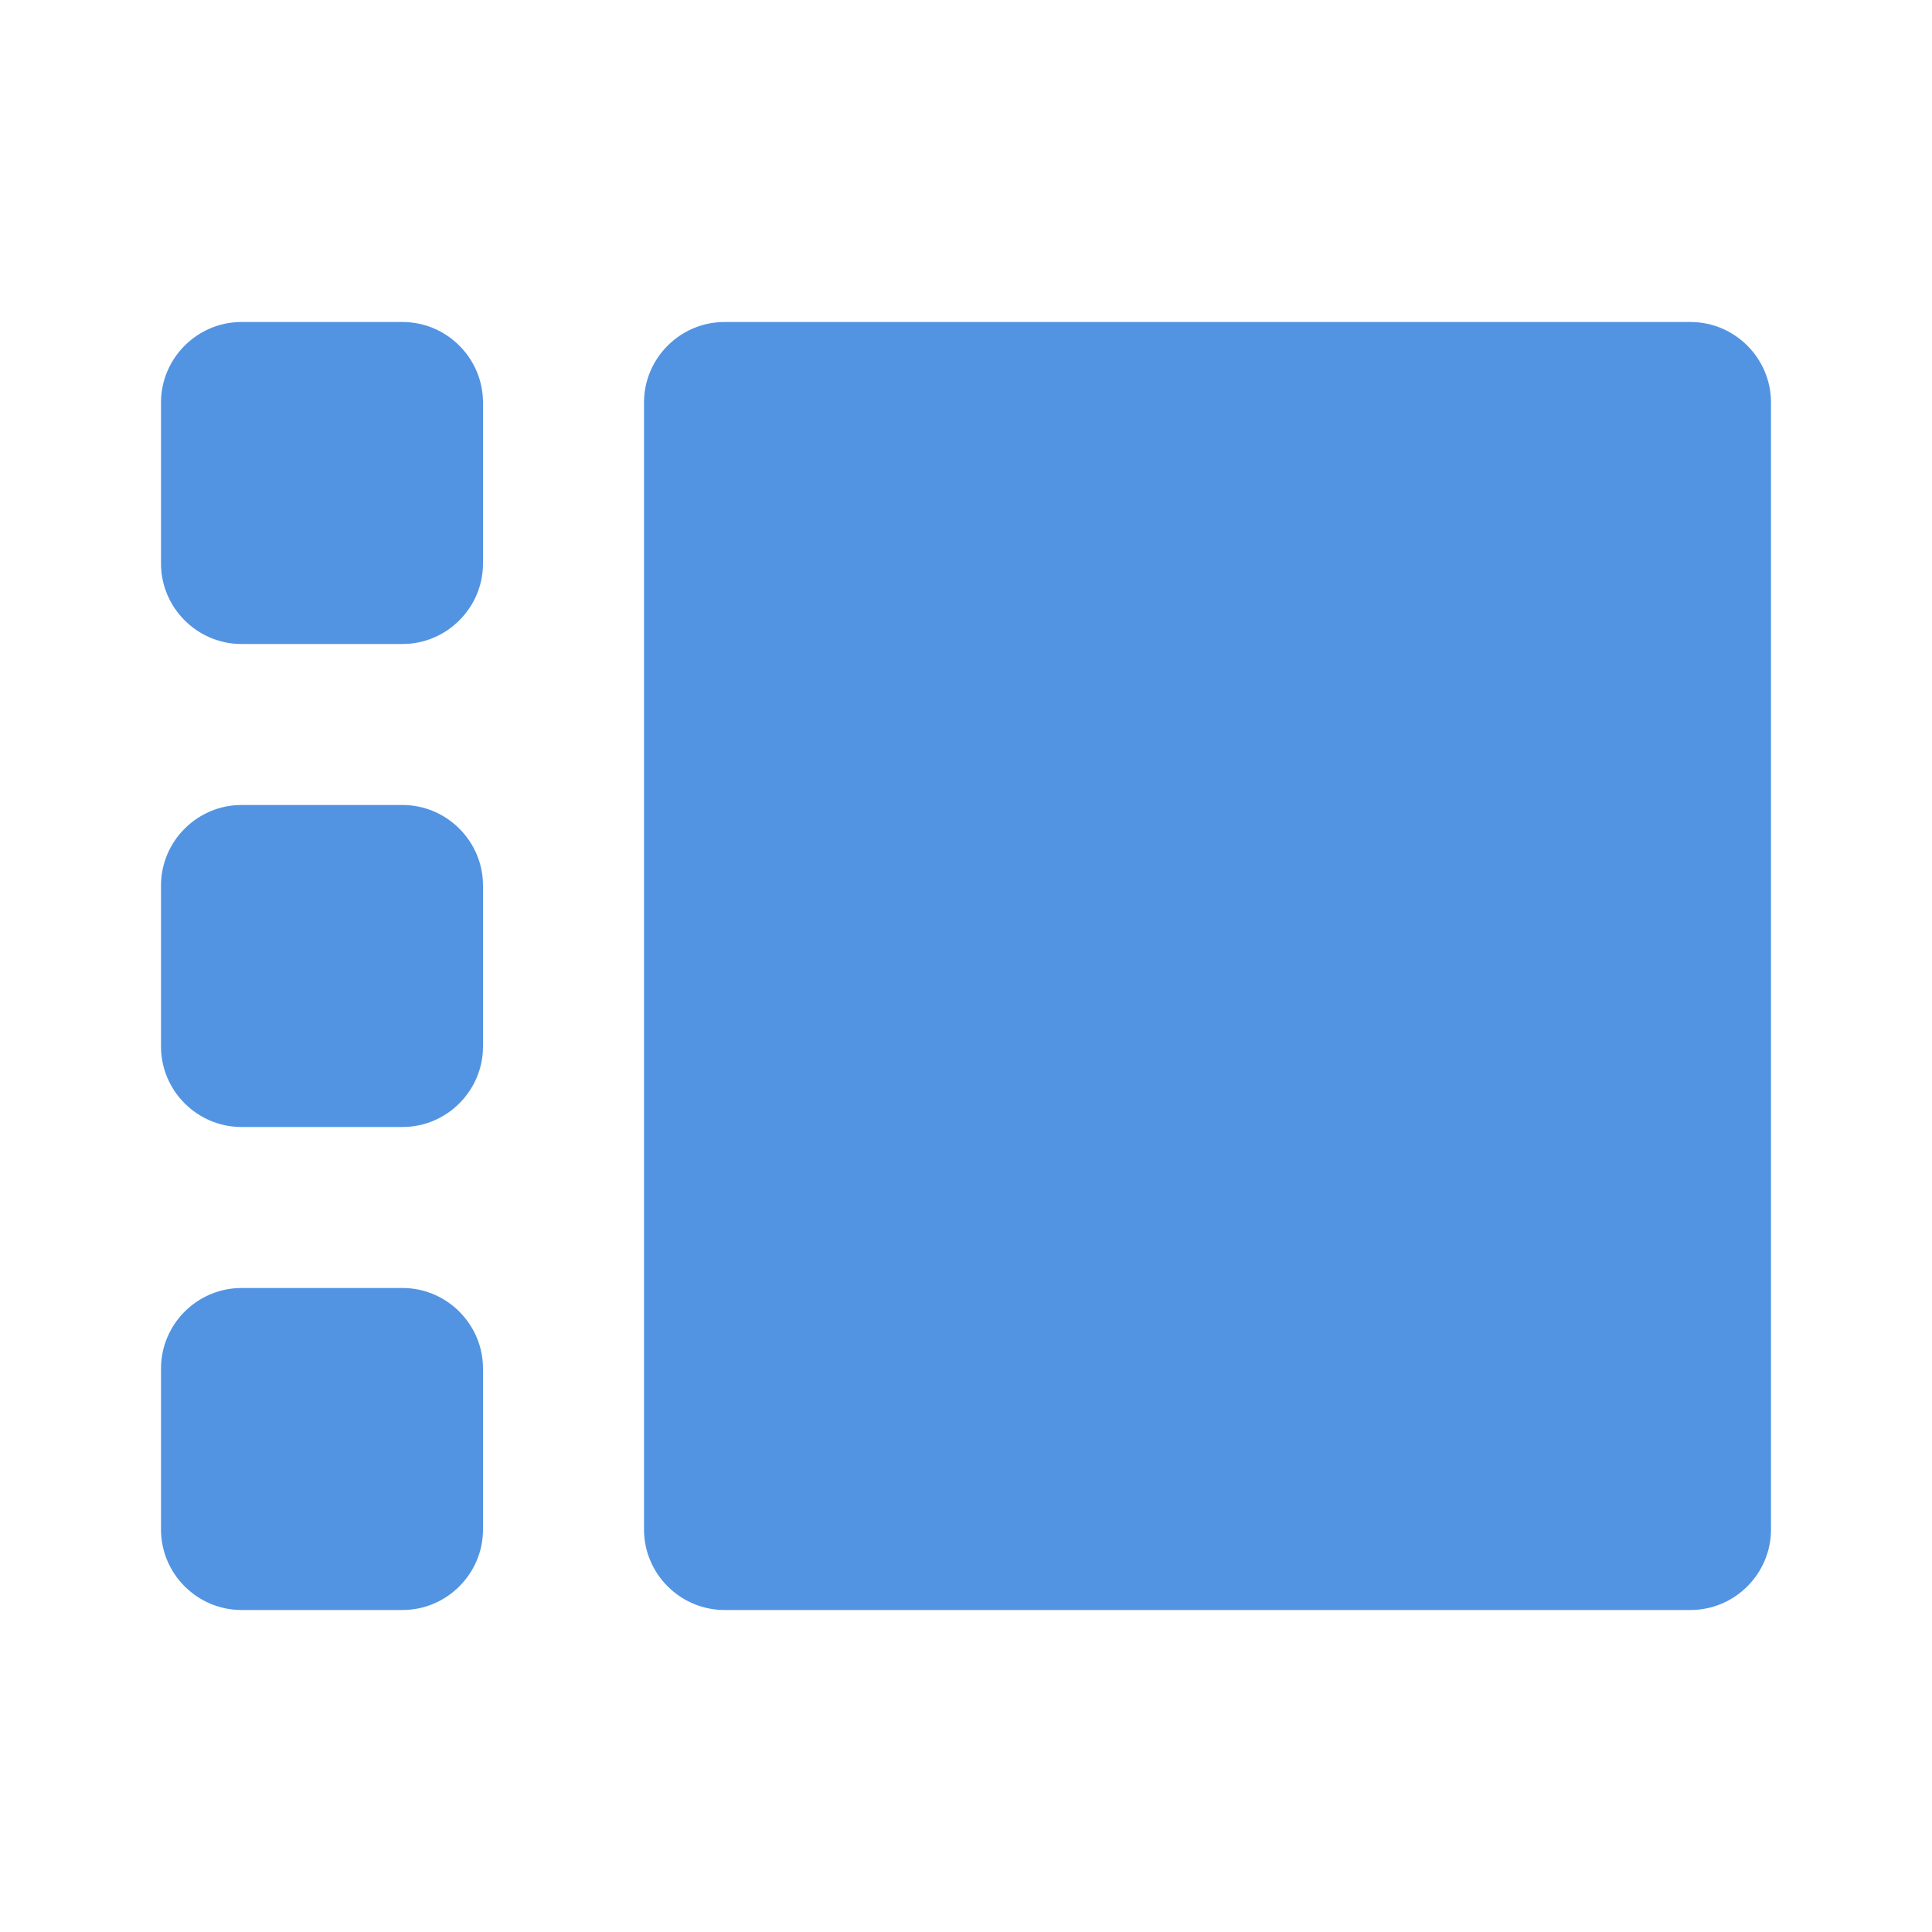 <?xml version="1.0" encoding="UTF-8" standalone="no"?>
<svg
   xmlns:dc="http://purl.org/dc/elements/1.1/"
   xmlns:cc="http://creativecommons.org/ns#"
   xmlns:rdf="http://www.w3.org/1999/02/22-rdf-syntax-ns#"
   xmlns:svg="http://www.w3.org/2000/svg"
   xmlns="http://www.w3.org/2000/svg"
   xmlns:sodipodi="http://sodipodi.sourceforge.net/DTD/sodipodi-0.dtd"
   xmlns:inkscape="http://www.inkscape.org/namespaces/inkscape"
   enable-background="new 0 0 24 24"
   height="24"
   viewBox="0 0 24 24"
   width="24"
   version="1.1"
   id="svg6"
   sodipodi:docname="view_sidebar-24px.svg"
   inkscape:version="1.0.1 (3bc2e813f5, 2020-09-07)">
  <defs
     id="defs10" />
  <sodipodi:namedview
     pagecolor="#ffffff"
     bordercolor="#666666"
     borderopacity="1"
     objecttolerance="10"
     gridtolerance="10"
     guidetolerance="10"
     inkscape:pageopacity="0"
     inkscape:pageshadow="2"
     inkscape:window-width="948"
     inkscape:window-height="478"
     id="namedview8"
     showgrid="false"
     inkscape:zoom="35.666667"
     inkscape:cx="12"
     inkscape:cy="12"
     inkscape:window-x="8"
     inkscape:window-y="558"
     inkscape:window-maximized="0"
     inkscape:current-layer="svg6" />
  <g
     id="g4"
     transform="matrix(-1,0,0,1,24,0)">
    <path fill="#5294e2"
       d="M 15,20 H 3 C 2.45,20 2,19.55 2,19 V 5 C 2,4.45 2.45,4 3,4 h 12 c 0.55,0 1,0.45 1,1 v 14 c 0,0.55 -0.45,1 -1,1 z M 19,8 h 2 c 0.55,0 1,-0.45 1,-1 V 5 C 22,4.45 21.55,4 21,4 h -2 c -0.55,0 -1,0.45 -1,1 v 2 c 0,0.55 0.45,1 1,1 z m 0,12 h 2 c 0.55,0 1,-0.45 1,-1 v -2 c 0,-0.55 -0.45,-1 -1,-1 h -2 c -0.55,0 -1,0.45 -1,1 v 2 c 0,0.55 0.45,1 1,1 z m 0,-6 h 2 c 0.55,0 1,-0.45 1,-1 v -2 c 0,-0.55 -0.45,-1 -1,-1 h -2 c -0.55,0 -1,0.45 -1,1 v 2 c 0,0.55 0.45,1 1,1 z"
       id="path2" />
  </g>
</svg>
